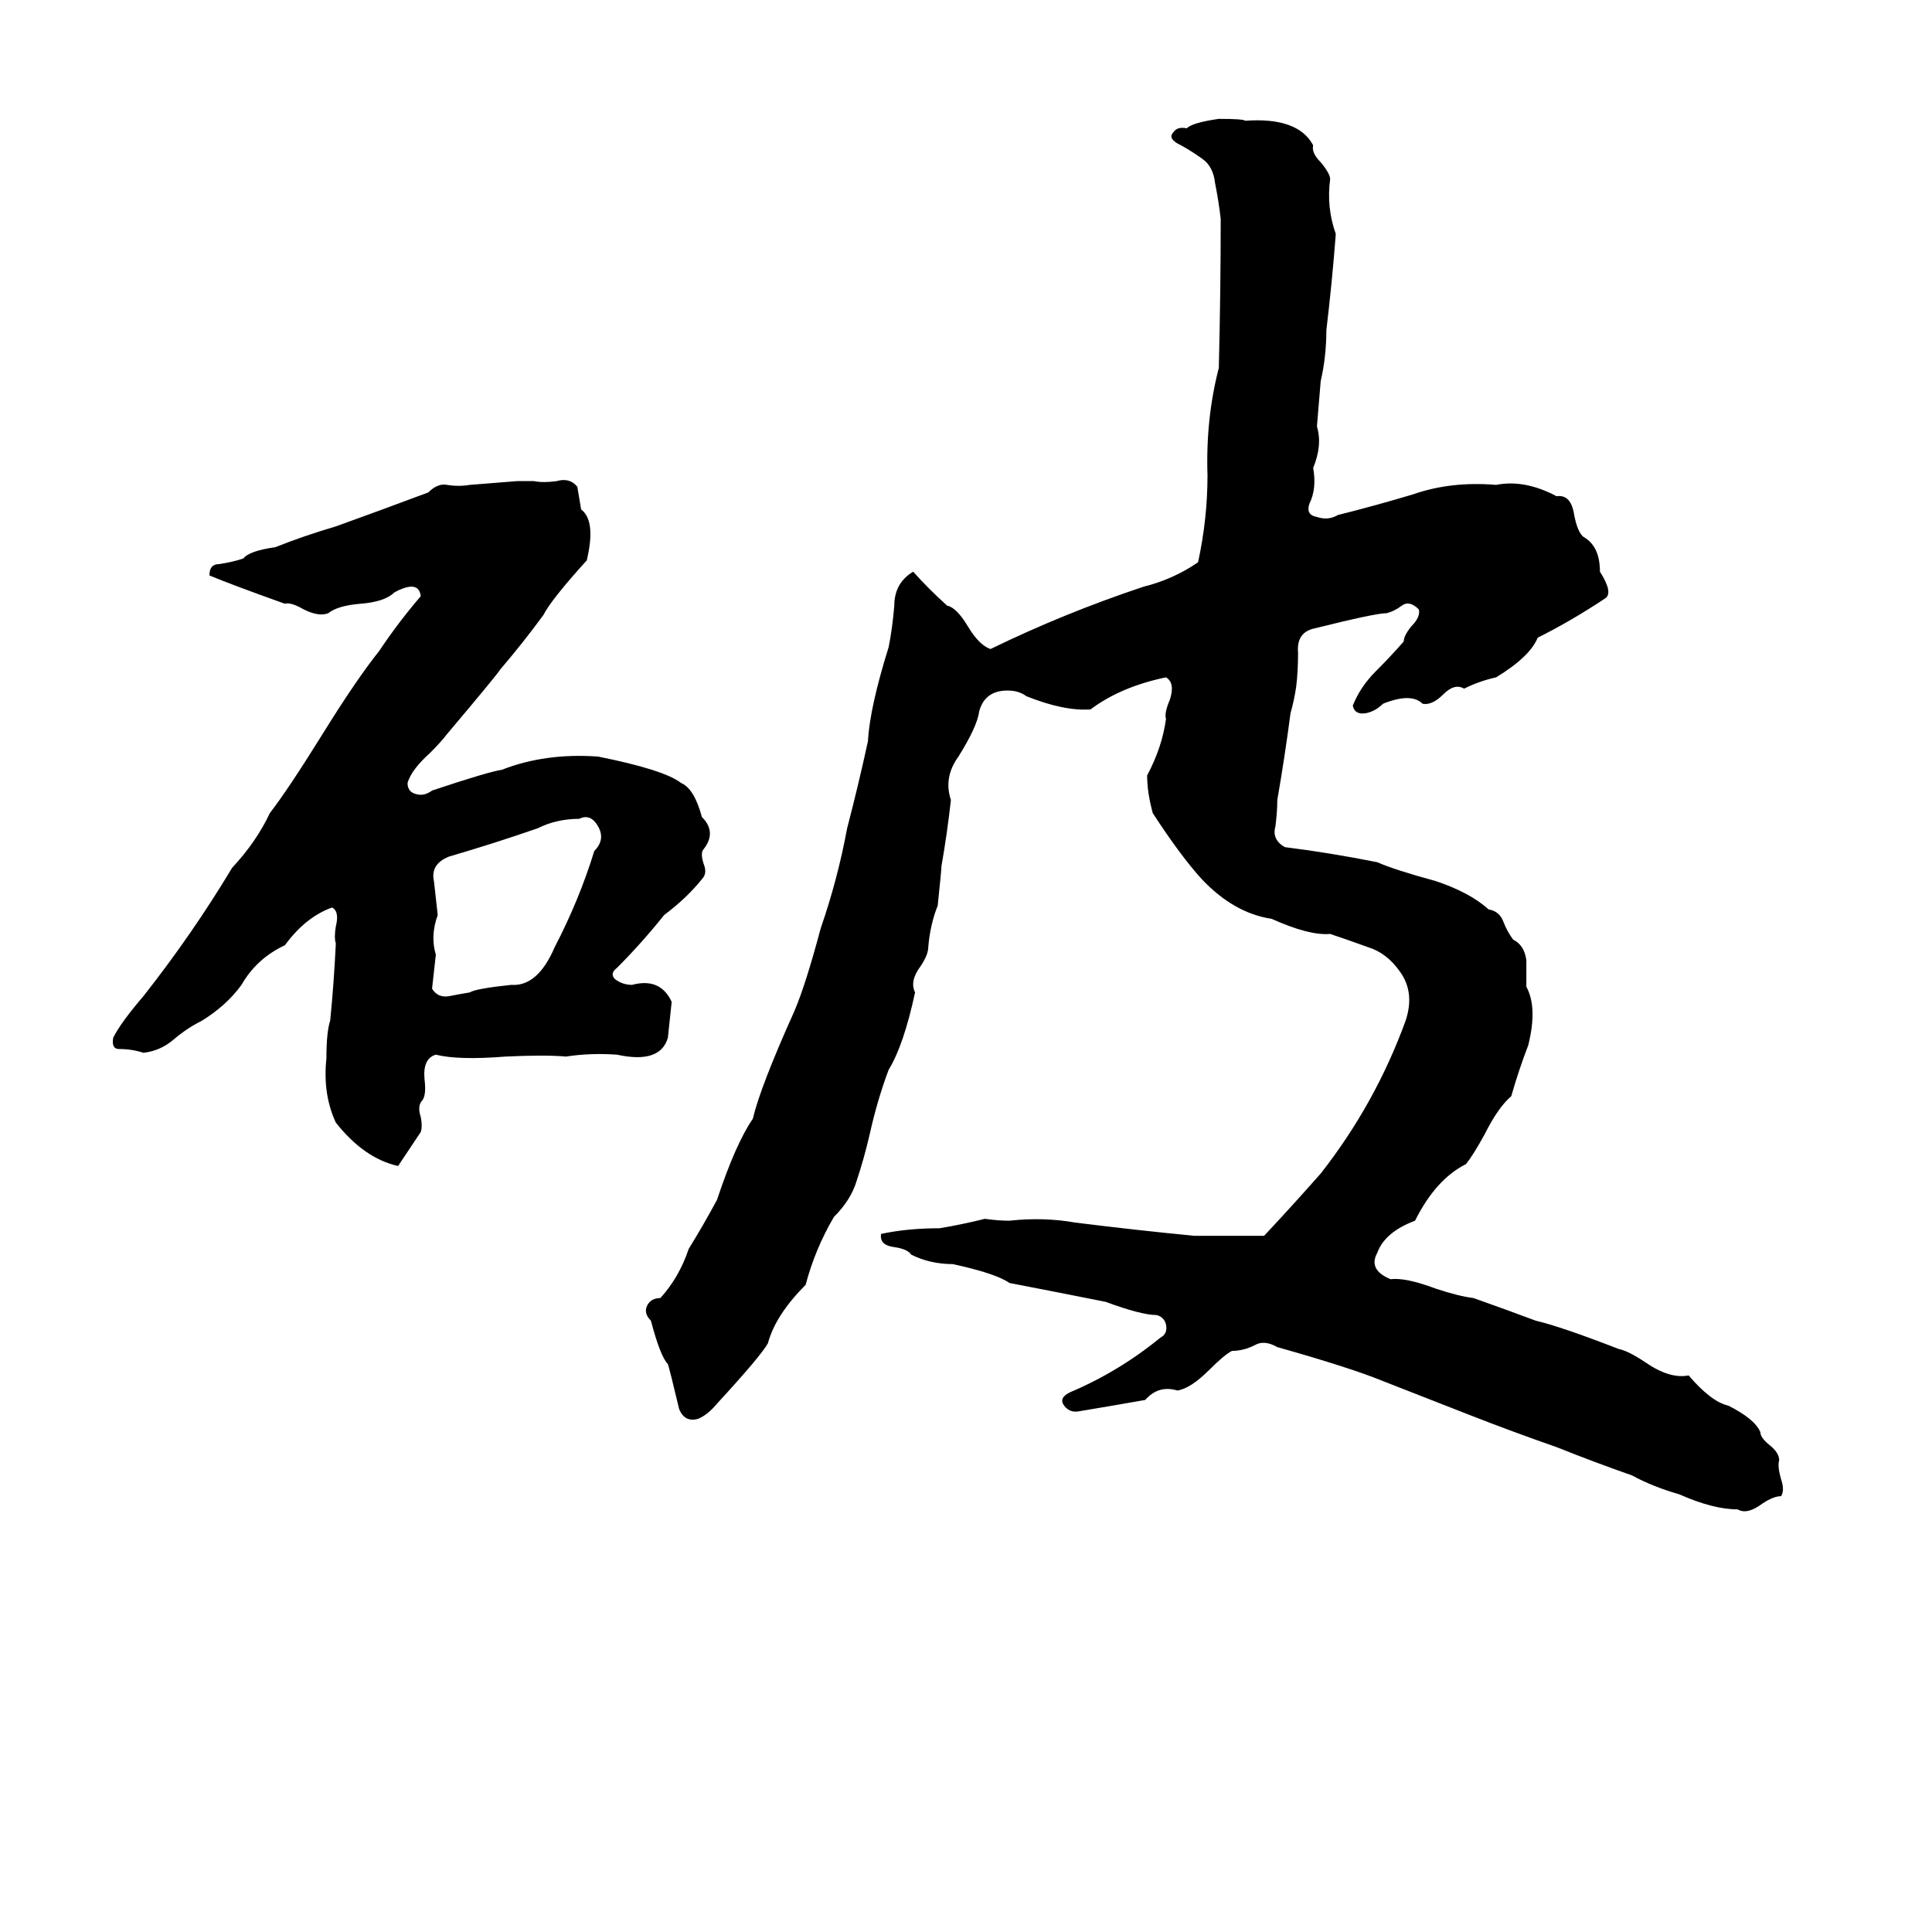 <svg xmlns="http://www.w3.org/2000/svg" viewBox="0 -800 1024 1024">
	<path fill="#000000" d="M677 -376Q677 -370 676 -362Q674 -355 681 -351Q705 -348 730 -343Q739 -339 761 -333Q779 -327 789 -318Q795 -317 797 -311Q799 -306 802 -302Q808 -299 809 -291Q809 -284 809 -277Q815 -266 810 -246Q805 -233 801 -219Q794 -213 787 -199Q781 -188 777 -183Q761 -175 750 -153Q734 -147 730 -136Q725 -127 737 -122Q745 -123 761 -117Q773 -113 781 -112Q798 -106 814 -100Q827 -97 858 -85Q863 -84 872 -78Q885 -69 895 -71Q907 -57 916 -55Q930 -48 933 -41Q933 -38 938 -34Q943 -30 943 -26Q942 -23 944 -16Q946 -10 944 -7Q940 -7 934 -3Q926 3 921 0Q908 0 890 -8Q876 -12 865 -18Q845 -25 825 -33Q802 -41 779 -50Q756 -59 733 -68Q716 -75 677 -86Q670 -90 665 -87Q659 -84 653 -84Q649 -82 641 -74Q631 -64 624 -63Q614 -66 607 -58Q590 -55 572 -52Q567 -51 564 -55Q561 -59 567 -62Q593 -73 615 -91Q619 -93 618 -98Q617 -102 613 -103Q605 -103 586 -110Q561 -115 535 -120Q528 -125 505 -130Q493 -130 483 -135Q481 -138 474 -139Q466 -140 467 -146Q481 -149 498 -149Q510 -151 522 -154Q529 -153 535 -153Q553 -155 570 -152Q602 -148 633 -145Q652 -145 670 -145Q685 -161 700 -178Q729 -215 745 -259Q750 -274 742 -285Q735 -295 725 -298Q714 -302 705 -305Q694 -304 674 -313Q654 -316 637 -334Q626 -346 611 -369Q608 -380 608 -389Q616 -404 618 -419Q617 -422 620 -429Q623 -438 618 -441Q594 -436 578 -424Q564 -423 544 -431Q540 -434 534 -434Q522 -434 519 -423Q518 -415 508 -399Q500 -388 504 -376Q502 -358 499 -341Q499 -339 497 -320Q493 -310 492 -298Q492 -294 488 -288Q482 -280 485 -274Q479 -246 471 -233Q465 -217 461 -199Q458 -186 454 -174Q451 -164 442 -155Q432 -138 427 -119Q411 -103 407 -88Q403 -81 380 -56Q375 -50 370 -48Q363 -46 360 -53Q355 -74 354 -77Q350 -81 345 -100Q341 -104 343 -108Q345 -112 350 -112Q360 -123 365 -138Q373 -151 380 -164Q390 -194 399 -207Q403 -224 421 -264Q427 -278 435 -308Q444 -334 449 -361Q455 -384 460 -407Q461 -425 471 -457Q473 -467 474 -479Q474 -491 484 -497Q492 -488 502 -479Q507 -478 513 -468Q519 -458 525 -456Q564 -475 606 -489Q622 -493 635 -502Q640 -525 640 -548Q639 -578 646 -605Q647 -646 647 -684Q646 -693 644 -703Q643 -712 637 -716Q630 -721 624 -724Q619 -727 622 -730Q624 -733 629 -732Q632 -735 646 -737Q659 -737 660 -736Q688 -738 696 -723Q695 -719 700 -714Q705 -708 705 -705Q703 -690 708 -676Q706 -650 703 -625Q703 -611 700 -598Q699 -586 698 -574Q701 -564 696 -552Q698 -541 694 -533Q692 -527 698 -526Q704 -524 709 -527Q729 -532 749 -538Q769 -545 793 -543Q808 -546 825 -537Q832 -538 834 -529Q836 -517 840 -515Q848 -510 848 -497Q855 -486 851 -483Q833 -471 815 -462Q811 -452 793 -441Q784 -439 776 -435Q771 -438 765 -432Q759 -426 754 -427Q748 -433 733 -427Q729 -423 724 -422Q718 -421 717 -426Q721 -436 729 -444Q737 -452 744 -460Q744 -463 748 -468Q753 -473 752 -477Q747 -482 743 -479Q739 -476 735 -475Q729 -475 697 -467Q687 -465 688 -454Q688 -444 687 -436Q686 -429 684 -422Q681 -399 677 -376ZM274 -545H283Q288 -544 295 -545Q302 -547 306 -542Q307 -536 308 -530Q316 -524 311 -503Q292 -482 288 -474Q277 -459 265 -445Q264 -443 237 -411Q234 -407 228 -401Q218 -392 216 -385Q216 -380 221 -379Q225 -378 229 -381Q259 -391 266 -392Q289 -401 317 -399Q352 -392 361 -385Q368 -382 372 -367Q380 -359 373 -350Q371 -348 373 -342Q375 -337 372 -334Q364 -324 352 -315Q340 -300 327 -287Q323 -284 326 -281Q330 -278 335 -278Q350 -282 356 -269Q355 -259 354 -250Q350 -236 327 -241Q313 -242 300 -240Q289 -241 268 -240Q243 -238 231 -241Q224 -239 225 -228Q226 -220 224 -217Q221 -214 223 -208Q224 -203 223 -200Q217 -191 211 -182Q193 -186 178 -205Q171 -220 173 -239Q173 -253 175 -259Q177 -279 178 -300Q177 -303 178 -309Q180 -317 176 -319Q162 -314 151 -299Q136 -292 128 -278Q120 -267 107 -259Q99 -255 92 -249Q85 -243 76 -242Q70 -244 63 -244Q59 -244 60 -250Q64 -258 76 -272Q102 -305 123 -340Q136 -354 143 -369Q153 -382 171 -411Q189 -440 201 -455Q211 -470 223 -484Q222 -493 209 -486Q204 -481 191 -480Q179 -479 174 -475Q169 -473 161 -477Q154 -481 151 -480Q123 -490 111 -495Q111 -501 116 -501Q123 -502 129 -504Q132 -508 146 -510Q161 -516 178 -521Q203 -530 227 -539Q232 -544 237 -543Q243 -542 249 -543Q262 -544 274 -545ZM307 -366Q295 -366 285 -361Q262 -353 238 -346Q228 -342 230 -333Q231 -324 232 -315Q228 -304 231 -294Q230 -285 229 -276Q232 -271 238 -272Q243 -273 249 -274Q252 -276 271 -278Q285 -277 294 -298Q307 -323 315 -349Q321 -355 317 -362Q313 -369 307 -366Z"/>
</svg>